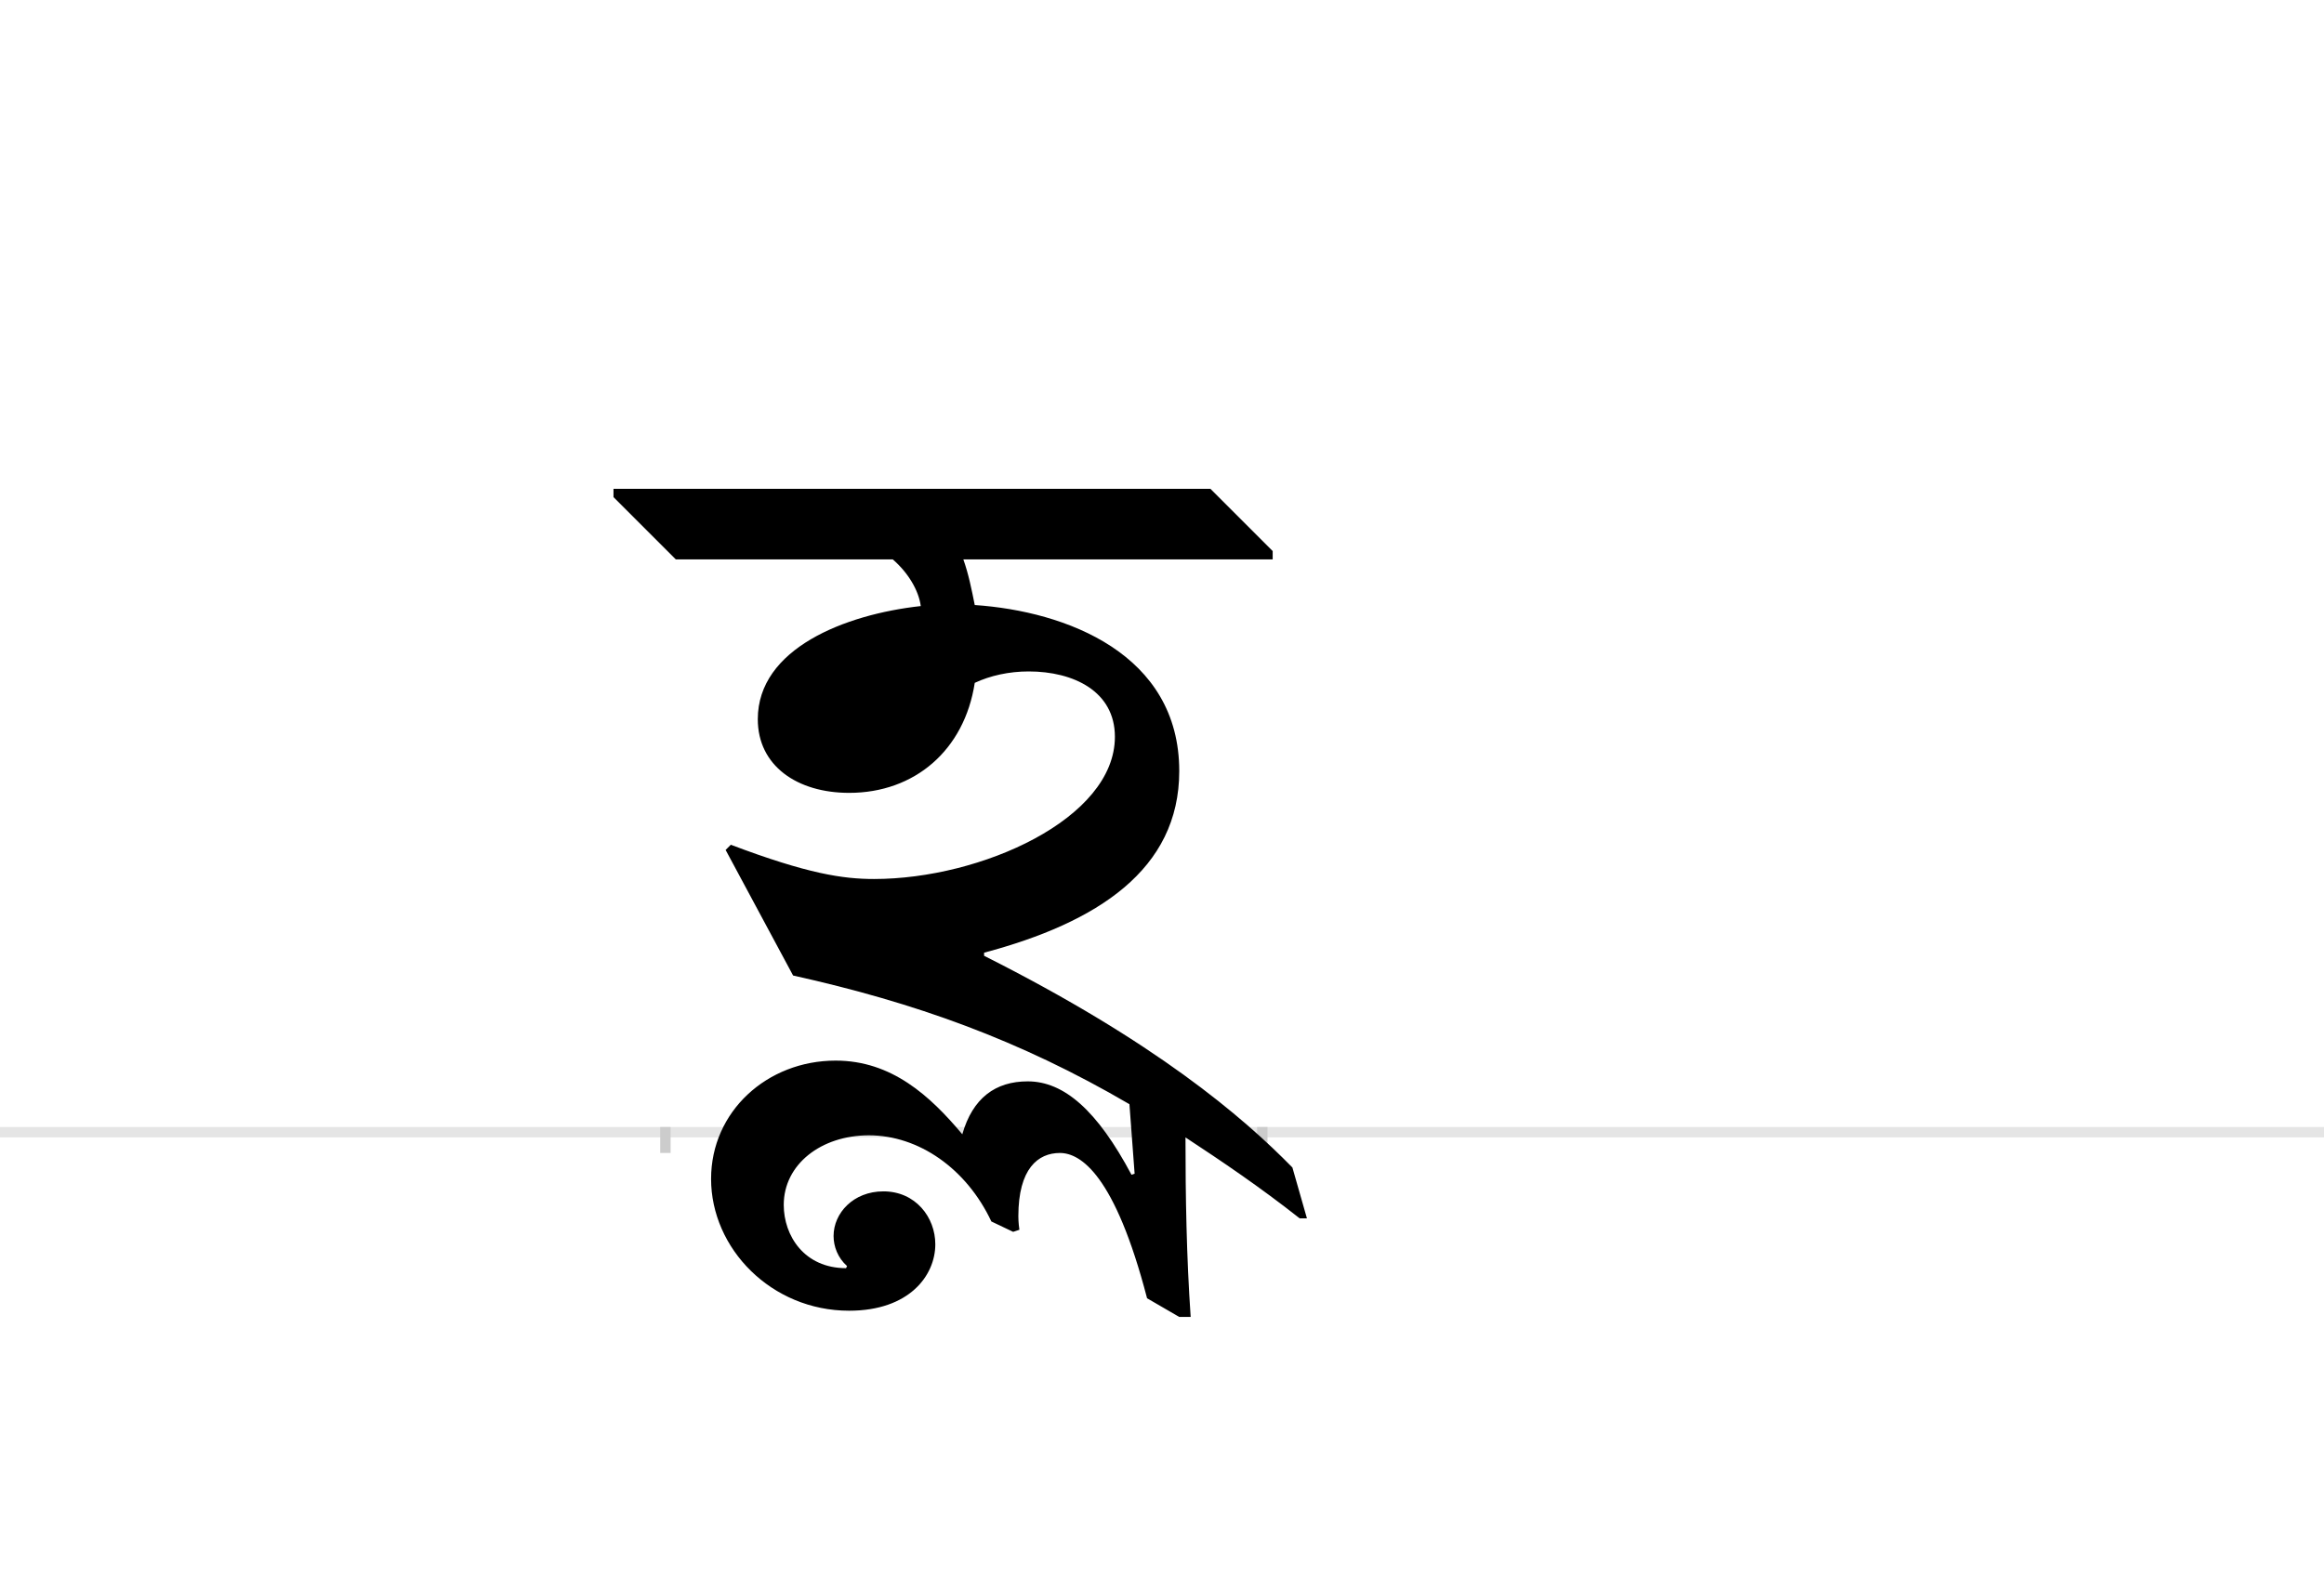 <?xml version="1.0" encoding="UTF-8"?>
<svg height="1521" version="1.1" width="2238.75" xmlns="http://www.w3.org/2000/svg" xmlns:xlink="http://www.w3.org/1999/xlink">
 <rect width="100%" height="100%" fill="#808080" stroke="none"/>
 <path d="M0,0 l2238.75,0 l0,1521 l-2238.75,0 Z M0,0" fill="rgb(255,255,255)" transform="matrix(1,0,0,-1,0,1521)"/>
 <path d="M0,0 l2238.75,0" fill="none" stroke="rgb(229,229,229)" stroke-width="10" transform="matrix(1,0,0,-1,0,1091)"/>
 <path d="M0,5 l0,-25" fill="none" stroke="rgb(204,204,204)" stroke-width="10" transform="matrix(1,0,0,-1,641,1091)"/>
 <path d="M0,5 l0,-25" fill="none" stroke="rgb(204,204,204)" stroke-width="10" transform="matrix(1,0,0,-1,1216,1091)"/>
 <path d="M298,433 c15,7,33,11,52,11 c43,0,83,-19,83,-63 c0,-79,-129,-137,-232,-137 c-30,0,-64,5,-138,33 l-5,-5 l65,-121 c117,-26,218,-62,324,-124 l5,-67 l-3,-1 c-33,62,-65,90,-100,90 c-31,0,-53,-16,-63,-51 c-31,37,-68,71,-122,71 c-66,0,-120,-49,-120,-114 c0,-67,58,-127,133,-127 c58,0,83,34,83,64 c0,26,-19,51,-50,51 c-29,0,-48,-21,-48,-43 c0,-10,4,-21,13,-29 l-1,-2 c-40,0,-60,31,-60,61 c0,39,36,67,82,67 c48,0,94,-32,118,-83 l21,-10 l6,2 c-1,7,-1,12,-1,13 c0,46,19,61,40,61 c20,0,53,-21,84,-140 l31,-18 l11,0 c-4,58,-5,116,-5,173 c35,-23,72,-48,110,-78 l7,0 l-14,49 c-48,49,-132,121,-297,204 l0,3 c109,29,188,80,188,175 c0,113,-109,154,-197,160 c-3,15,-6,30,-11,44 l298,0 l0,8 l-60,60 l-575,0 l0,-8 l60,-60 l209,0 c15,-13,25,-30,27,-45 c-73,-8,-157,-41,-157,-109 c0,-45,38,-71,88,-71 c63,0,111,41,121,106 Z M298,433" fill="rgb(0,0,0)" transform="matrix(1,0,0,-1,641,1091)"/>
</svg>